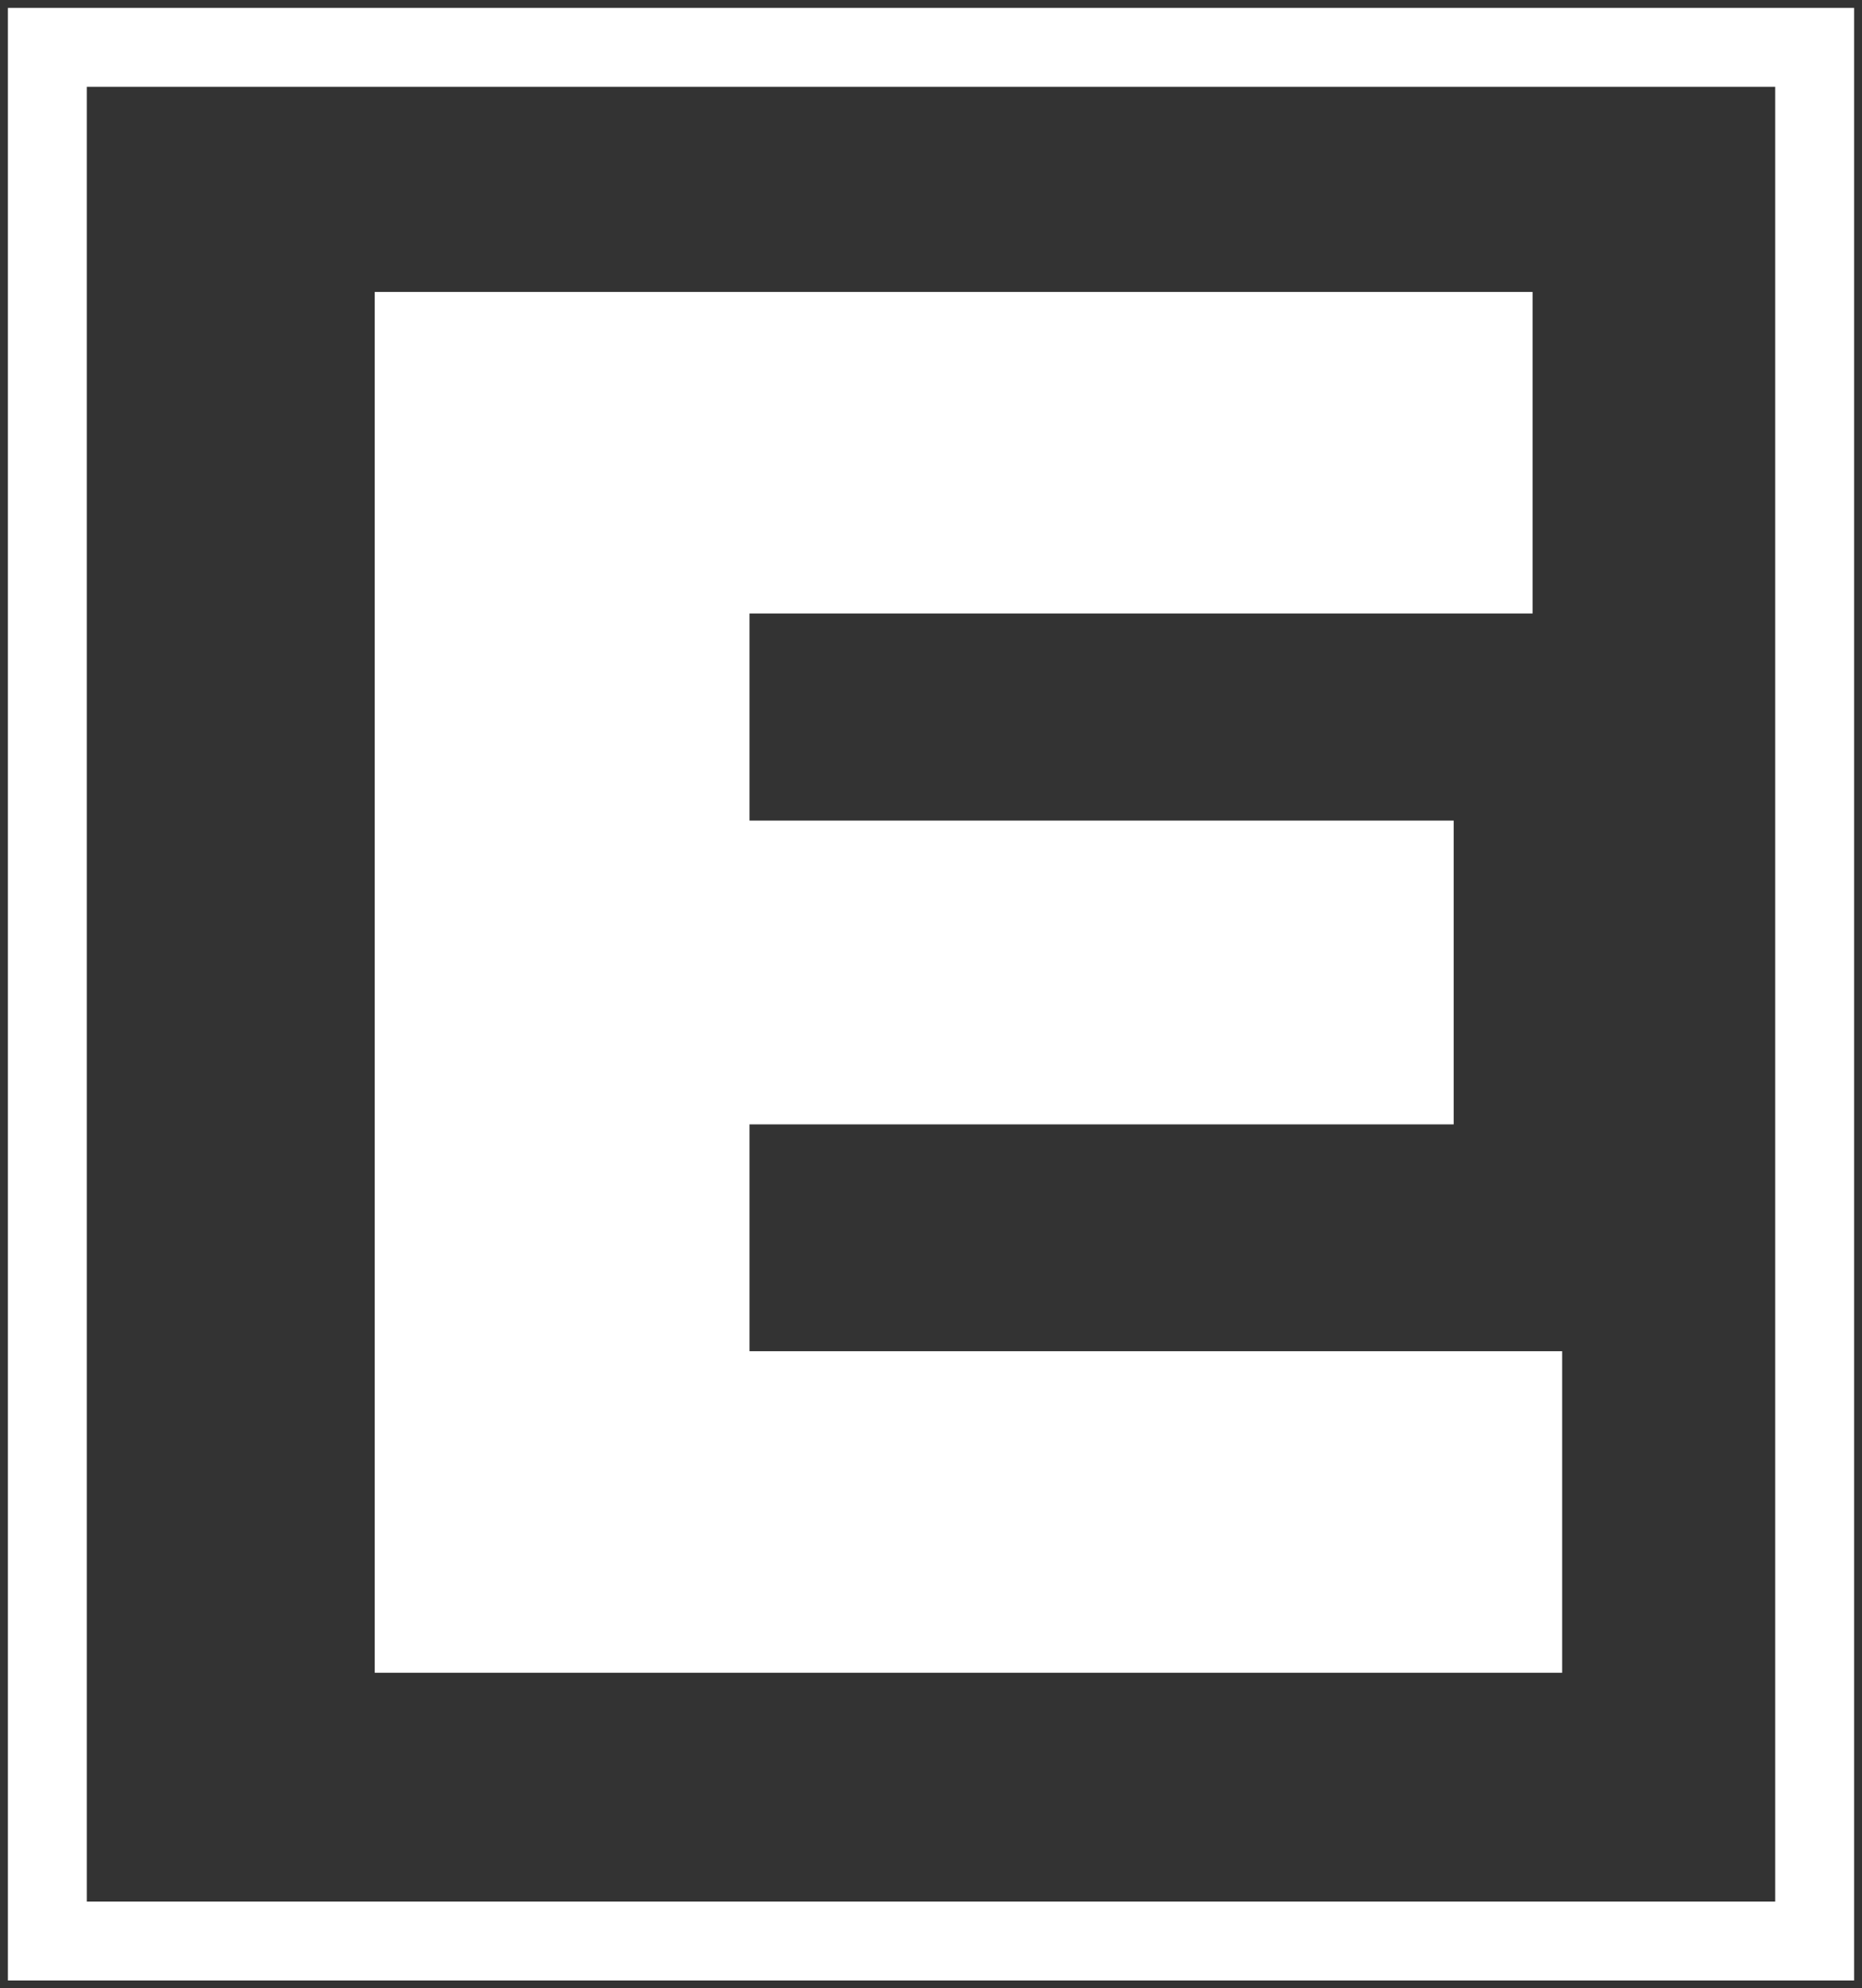 <svg width="118" height="126" viewBox="0 0 118 126" fill="none" xmlns="http://www.w3.org/2000/svg">
<rect x="0" y="0" width="118" height="126" fill="#333333" stroke="none"/>
<path d="M23.748 106V18.5H97.123V38.875H47.498V85.625H98.998V106H23.748ZM36.248 71.25V52H92.123V71.25H36.248Z" fill="white"/>
<path d="M115 3H3V123H115V3Z" stroke="white" stroke-width="5"/>
</svg>
